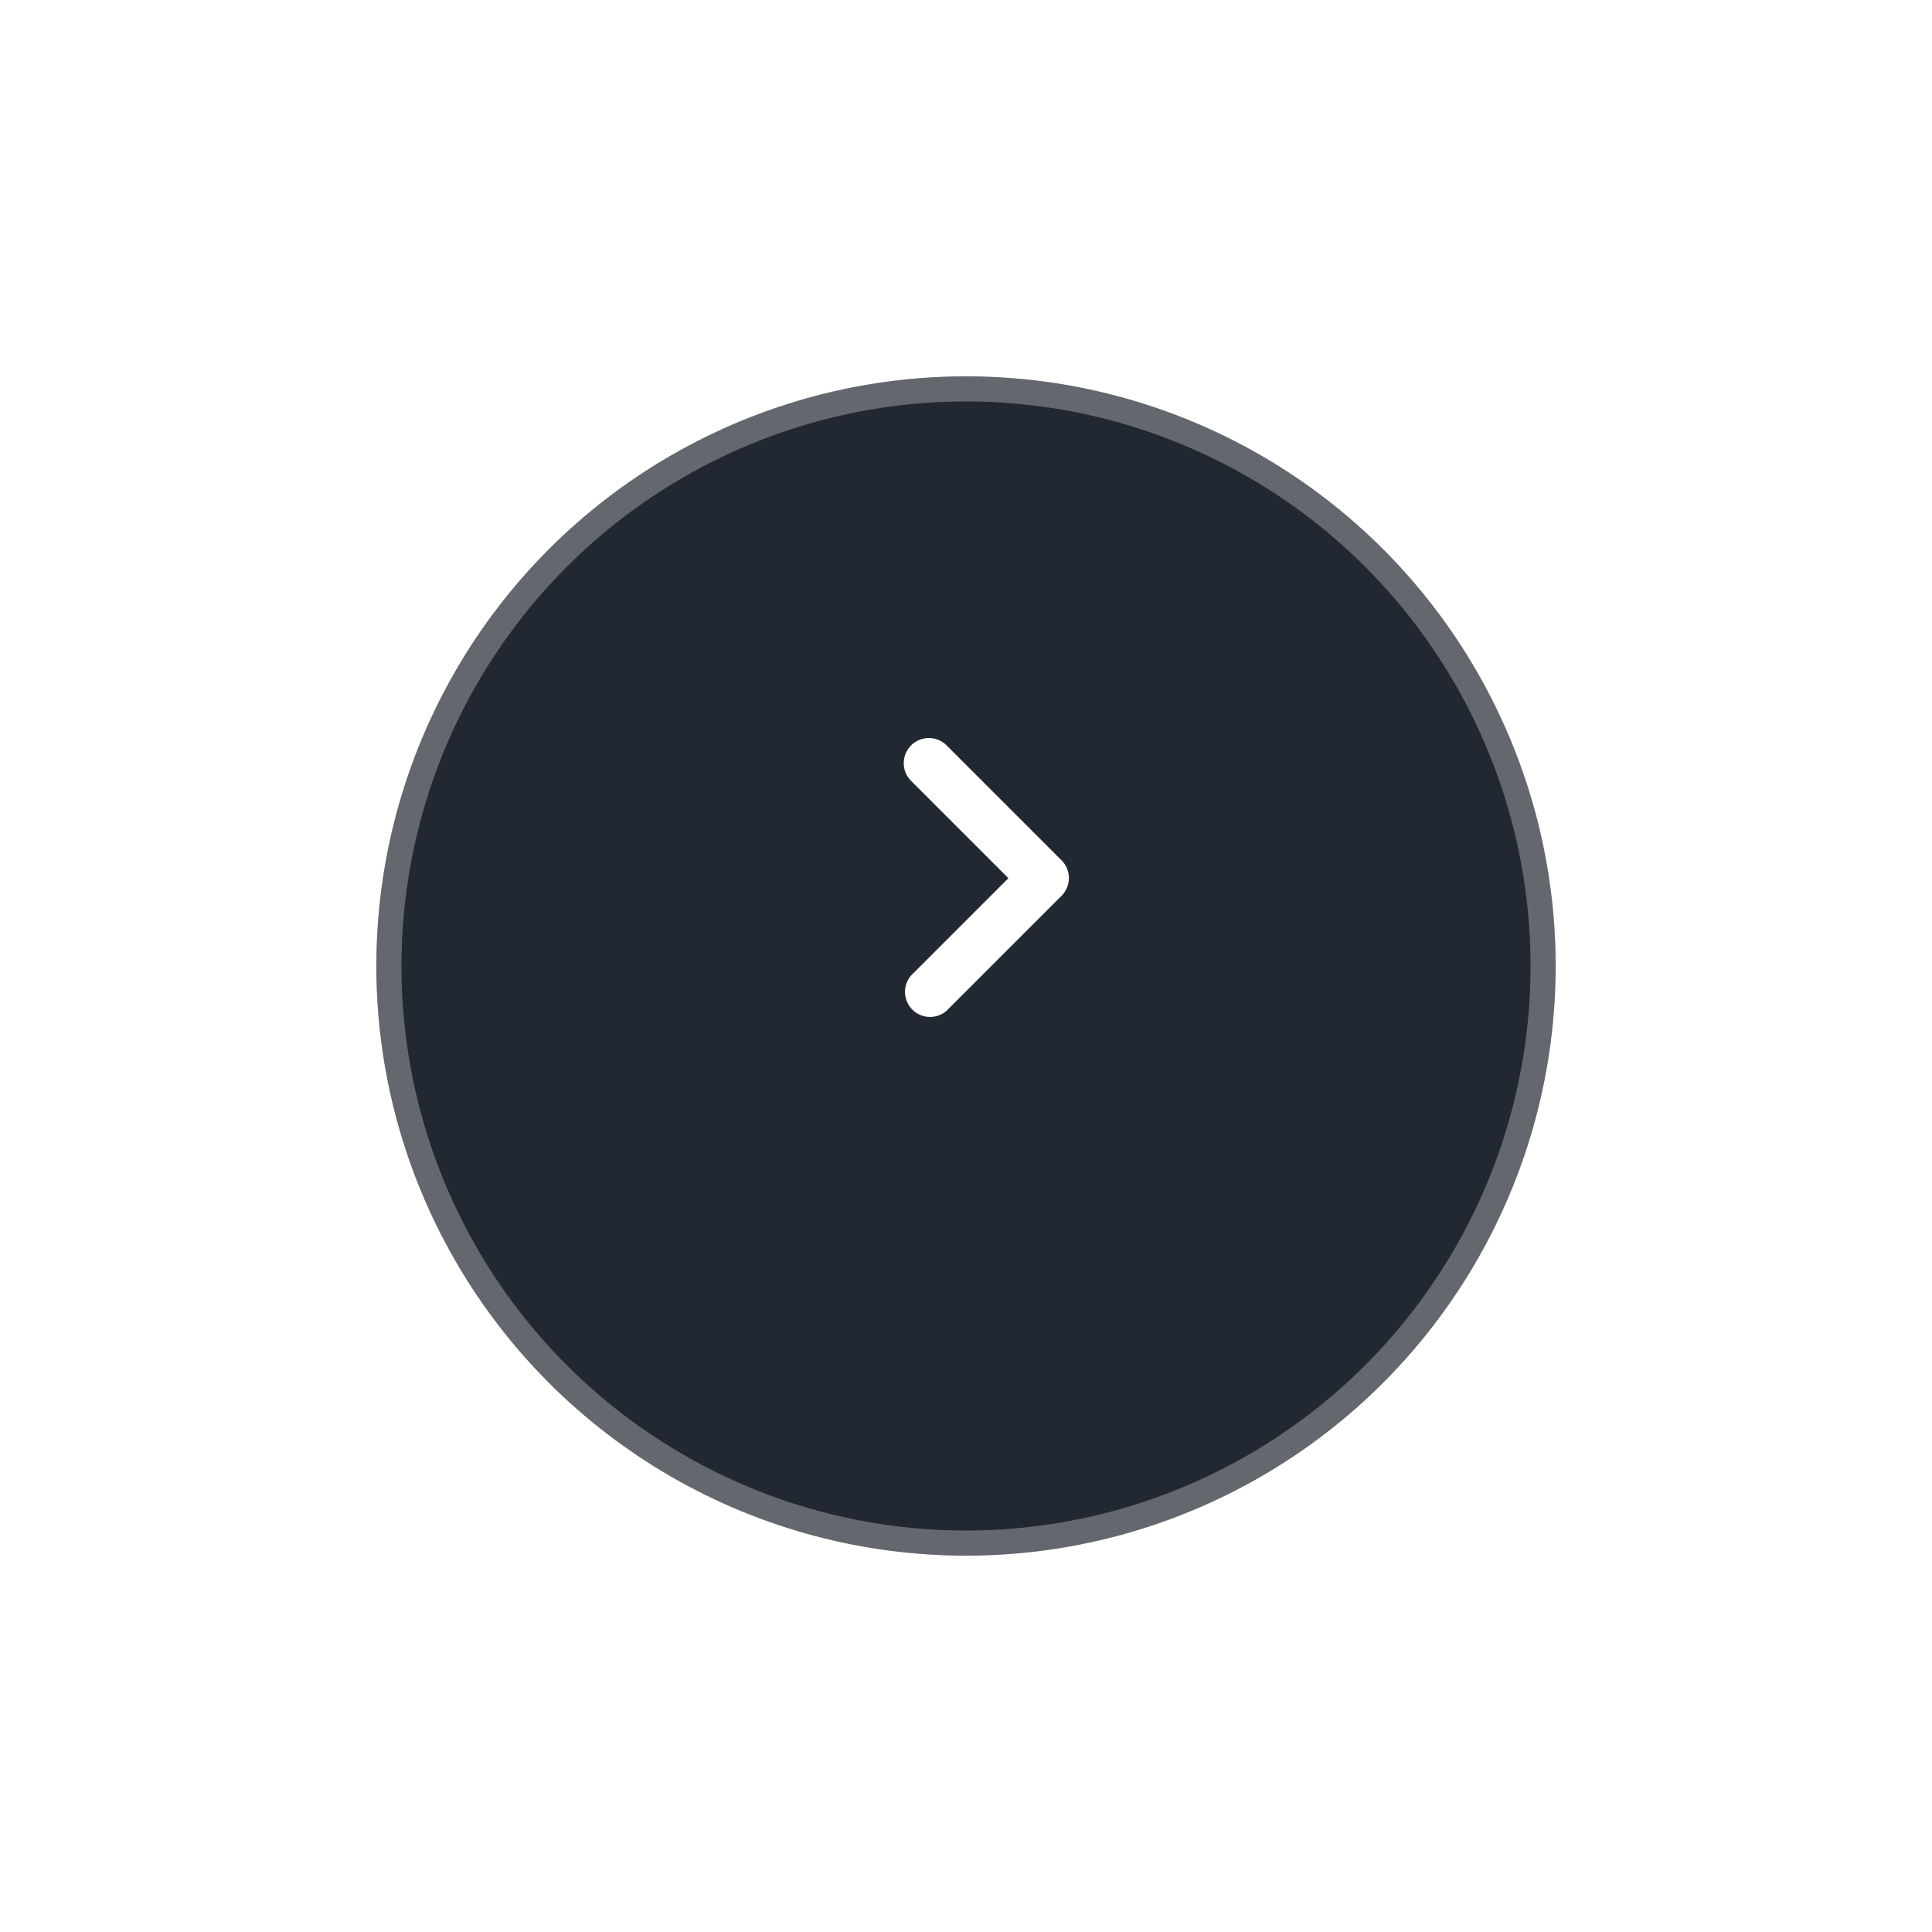 <svg xmlns="http://www.w3.org/2000/svg" xmlns:xlink="http://www.w3.org/1999/xlink" width="77" height="77" viewBox="0 0 77 77">
  <defs>
    <filter id="Ellipse_896" x="0" y="0" width="77" height="77" filterUnits="userSpaceOnUse">
      <feOffset dy="4" input="SourceAlpha"/>
      <feGaussianBlur stdDeviation="5" result="blur"/>
      <feFlood flood-color="#222831" flood-opacity="0.4"/>
      <feComposite operator="in" in2="blur"/>
      <feComposite in="SourceGraphic"/>
    </filter>
  </defs>
  <g id="Group_43618" data-name="Group 43618" transform="translate(-1104 -171)">
    <g transform="matrix(1, 0, 0, 1, 1104, 171)" filter="url(#Ellipse_896)">
      <g id="Ellipse_896-2" data-name="Ellipse 896" transform="translate(15 11)" fill="#222831" stroke="rgba(255,255,255,0.3)" stroke-width="1">
        <circle cx="23.5" cy="23.5" r="23.5" stroke="none"/>
        <circle cx="23.5" cy="23.5" r="23" fill="none"/>
      </g>
    </g>
    <g id="icon_arrow" transform="translate(1131 194)">
      <path id="Path_970" data-name="Path 970" d="M0,0H24V24H0Z" fill="none"/>
      <path id="Path_971" data-name="Path 971" d="M9.31,6.71a1,1,0,0,0,0,1.41L13.19,12,9.31,15.88a1,1,0,0,0,1.41,1.41l4.59-4.59a1,1,0,0,0,0-1.41L10.72,6.7A1,1,0,0,0,9.31,6.71Z" fill="#fff"/>
    </g>
  </g>
</svg>
